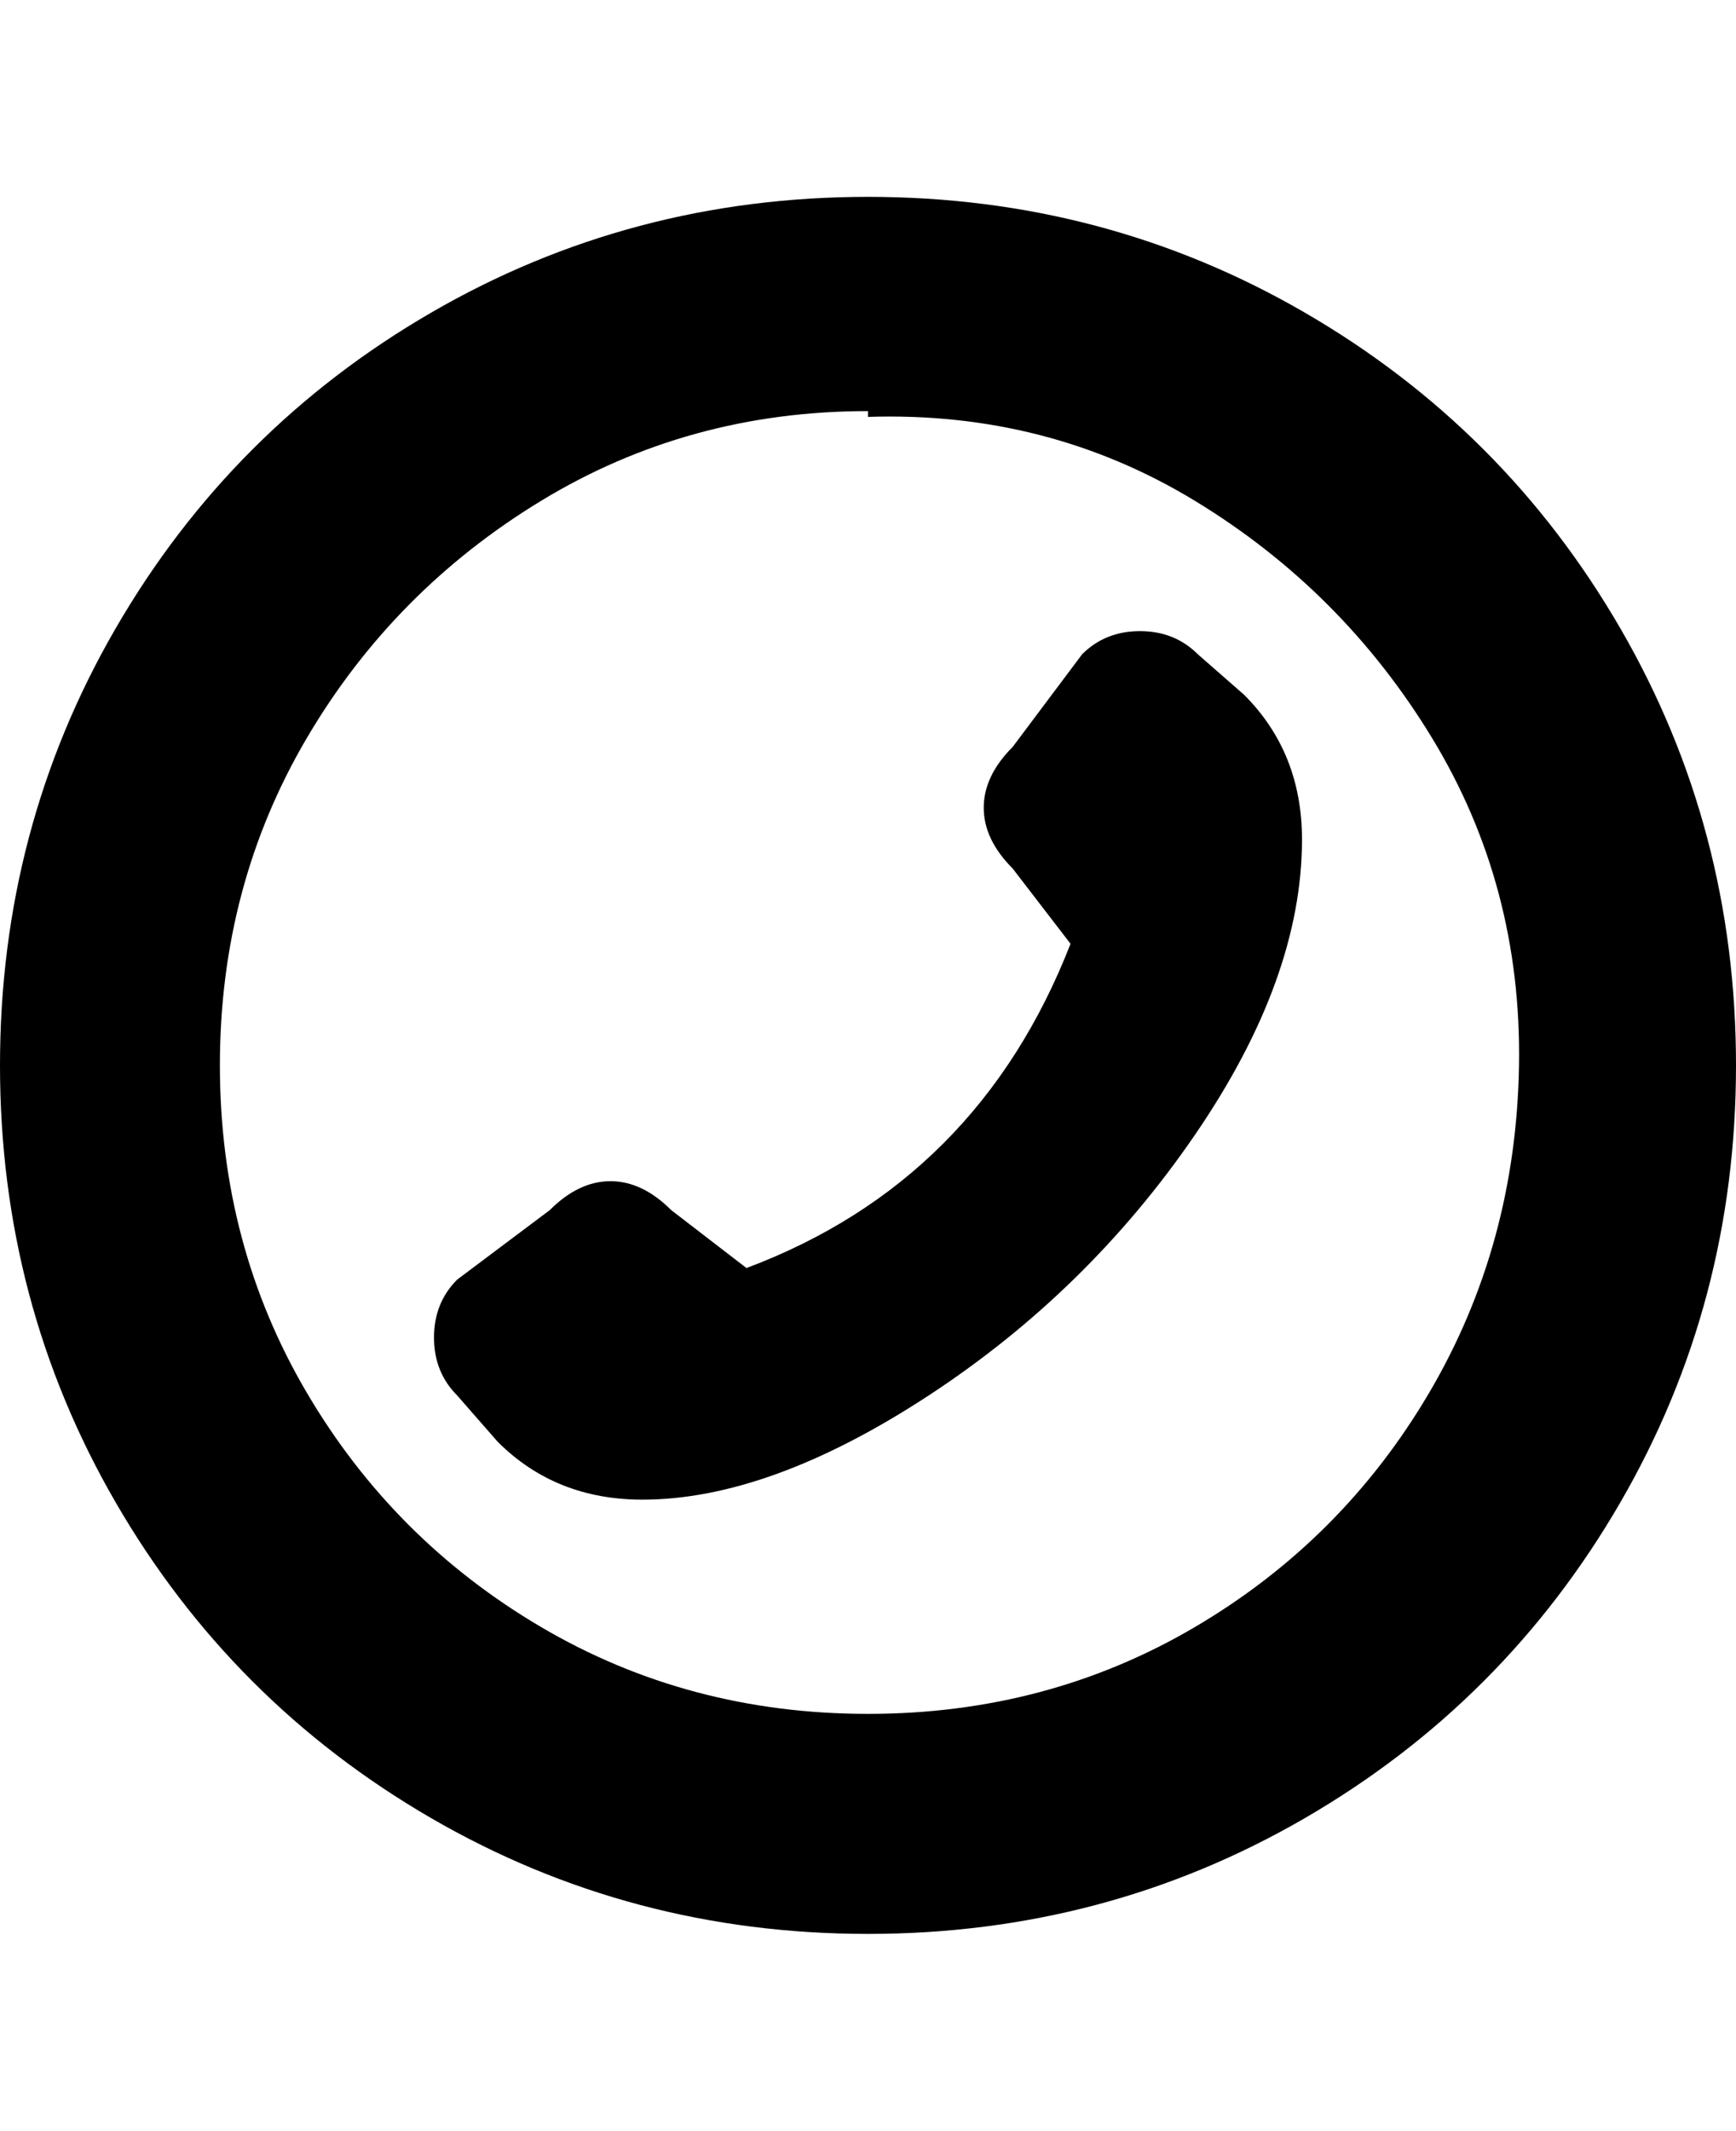 <svg viewBox="0 0 300 368" xmlns="http://www.w3.org/2000/svg"><path d="M150 334q-41 0-75.5-20T20 259.5Q0 225 0 184t20-75.5Q40 74 74.5 54T150 34q41 0 75.5 20t54.5 54.5q20 34.5 20 75.5t-20 75.5Q260 294 225.5 314T150 334zm0-263q-31 0-56.5 15.5t-40.5 41Q38 153 38 184t15 56.5Q68 266 93.5 281t56.5 15q31 0 56.5-15t40.5-40.5q15-25.5 15.5-56.5t-15-56.5q-15.5-25.5-41-41T150 72v-1zM95 209l-16 12q-4 4-4 10t4 10l7 8q10 10 25 10 22 0 49.5-18t46-45q18.5-27 18.5-51 0-15-10-25l-8-7q-4-4-10-4t-10 4l-12 16q-5 5-5 10.5t5 10.5l10 13q-16 41-56 56l-13-10q-5-5-10.5-5T95 209z"/></svg>